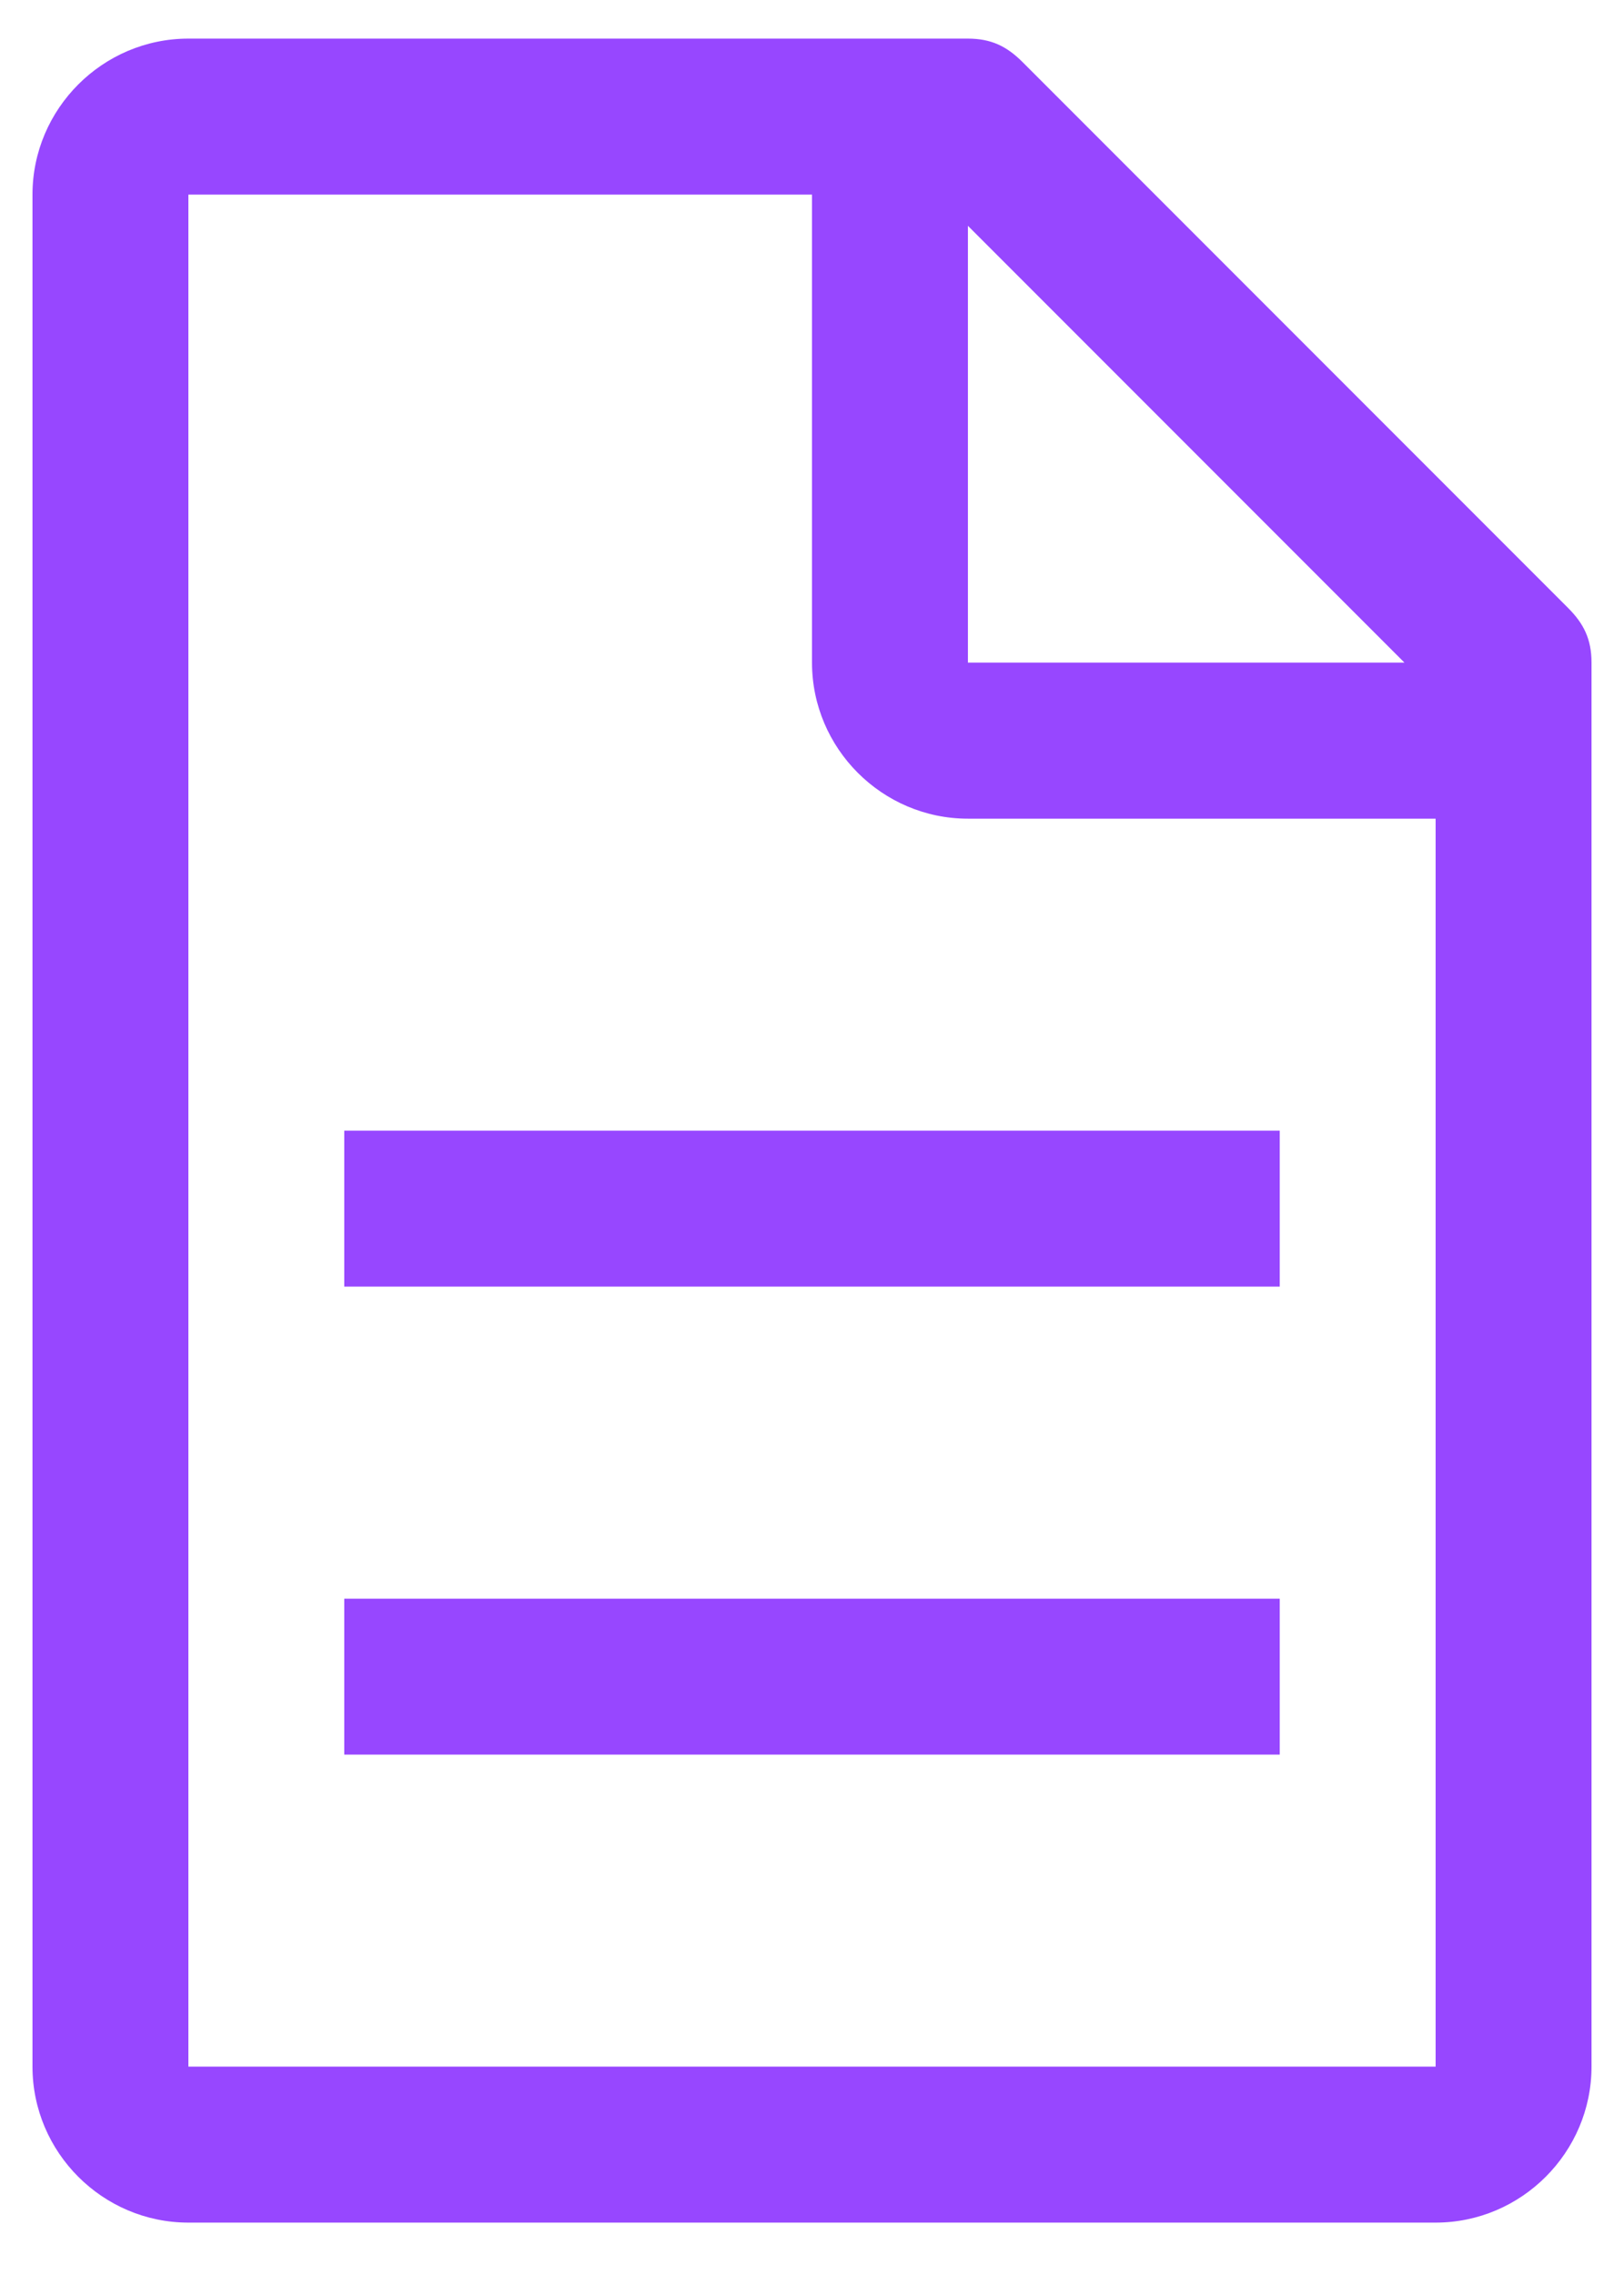 <svg width="25" height="35" viewBox="0 0 25 35" fill="none" xmlns="http://www.w3.org/2000/svg">
<path d="M24.14 9.354L15.74 0.954C15.5 0.714 15.26 0.594 14.9 0.594H2.9C1.58 0.594 0.5 1.674 0.5 2.994V31.794C0.5 33.114 1.58 34.194 2.9 34.194H22.1C23.42 34.194 24.5 33.114 24.5 31.794V10.194C24.5 9.834 24.38 9.594 24.14 9.354ZM14.9 3.474L21.62 10.194H14.9V3.474ZM22.1 31.794H2.9V2.994H12.5V10.194C12.5 11.514 13.58 12.595 14.9 12.595H22.1V31.794Z" fill="#9747FF"/>
<path d="M5.3 24.595H19.7V26.994H5.3V24.595ZM5.3 17.395H19.7V19.794H5.3V17.395Z" fill="#9747FF"/>
</svg>

